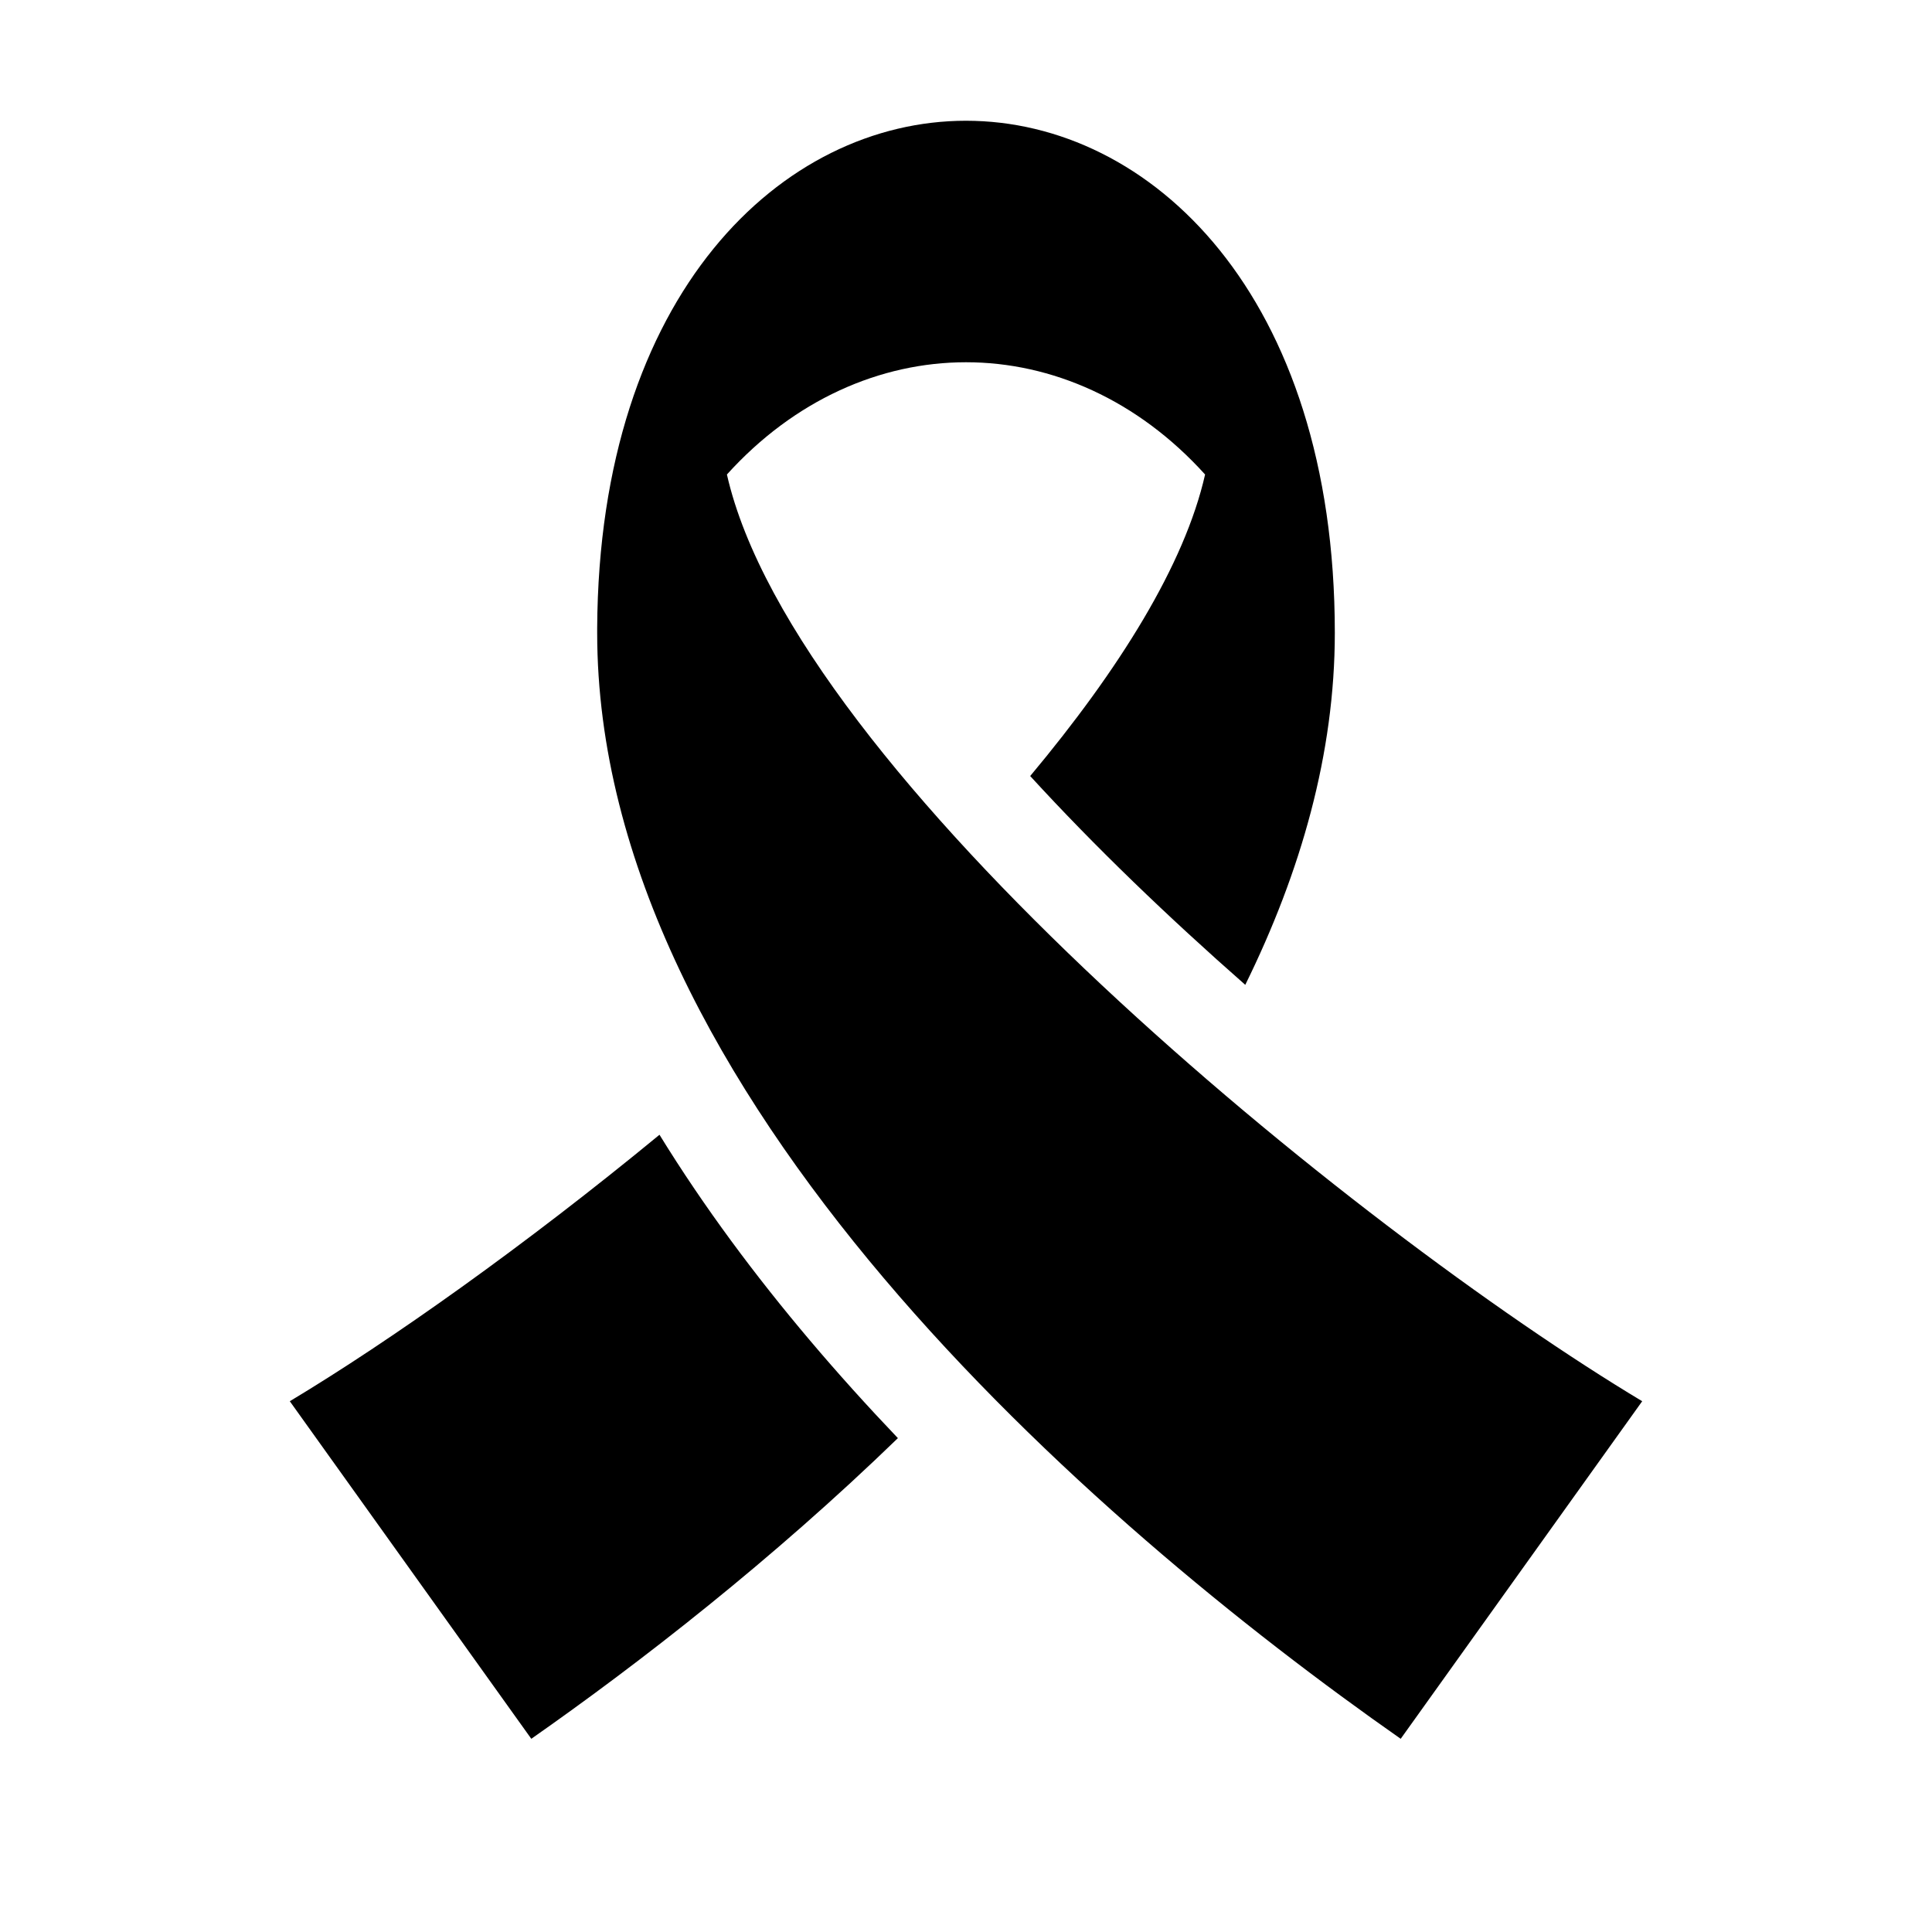 <?xml version="1.0" ?><svg fill="none" height="40" viewBox="0 0 40 40" width="40" xmlns="http://www.w3.org/2000/svg"><path d="M12.364 13C12.401 6.067 16.2 2.5 20 2.5C20 2.5 20 2.5 20 2.5C23.818 2.5 27.636 6.102 27.636 13.102C27.636 15.598 26.934 18.05 25.782 20.39C24.99 19.694 24.21 18.978 23.459 18.251C22.707 17.523 21.992 16.791 21.329 16.067C23.174 13.859 24.526 11.695 24.95 9.824C23.557 8.282 21.779 7.5 20 7.5C18.221 7.5 16.443 8.282 15.05 9.824C16.455 16.018 28.029 25.428 34 29.011L29 36C22.637 31.546 12.364 22.647 12.364 13.102C12.364 13.068 12.364 13.034 12.364 13Z" fill="black"/><path d="M18.59 29.775C17.967 29.122 17.357 28.447 16.769 27.752C15.646 26.425 14.581 25 13.654 23.494C10.867 25.788 8.09 27.756 6 29.011L11 36C13.25 34.425 15.99 32.294 18.59 29.775Z" fill="black"/></svg>